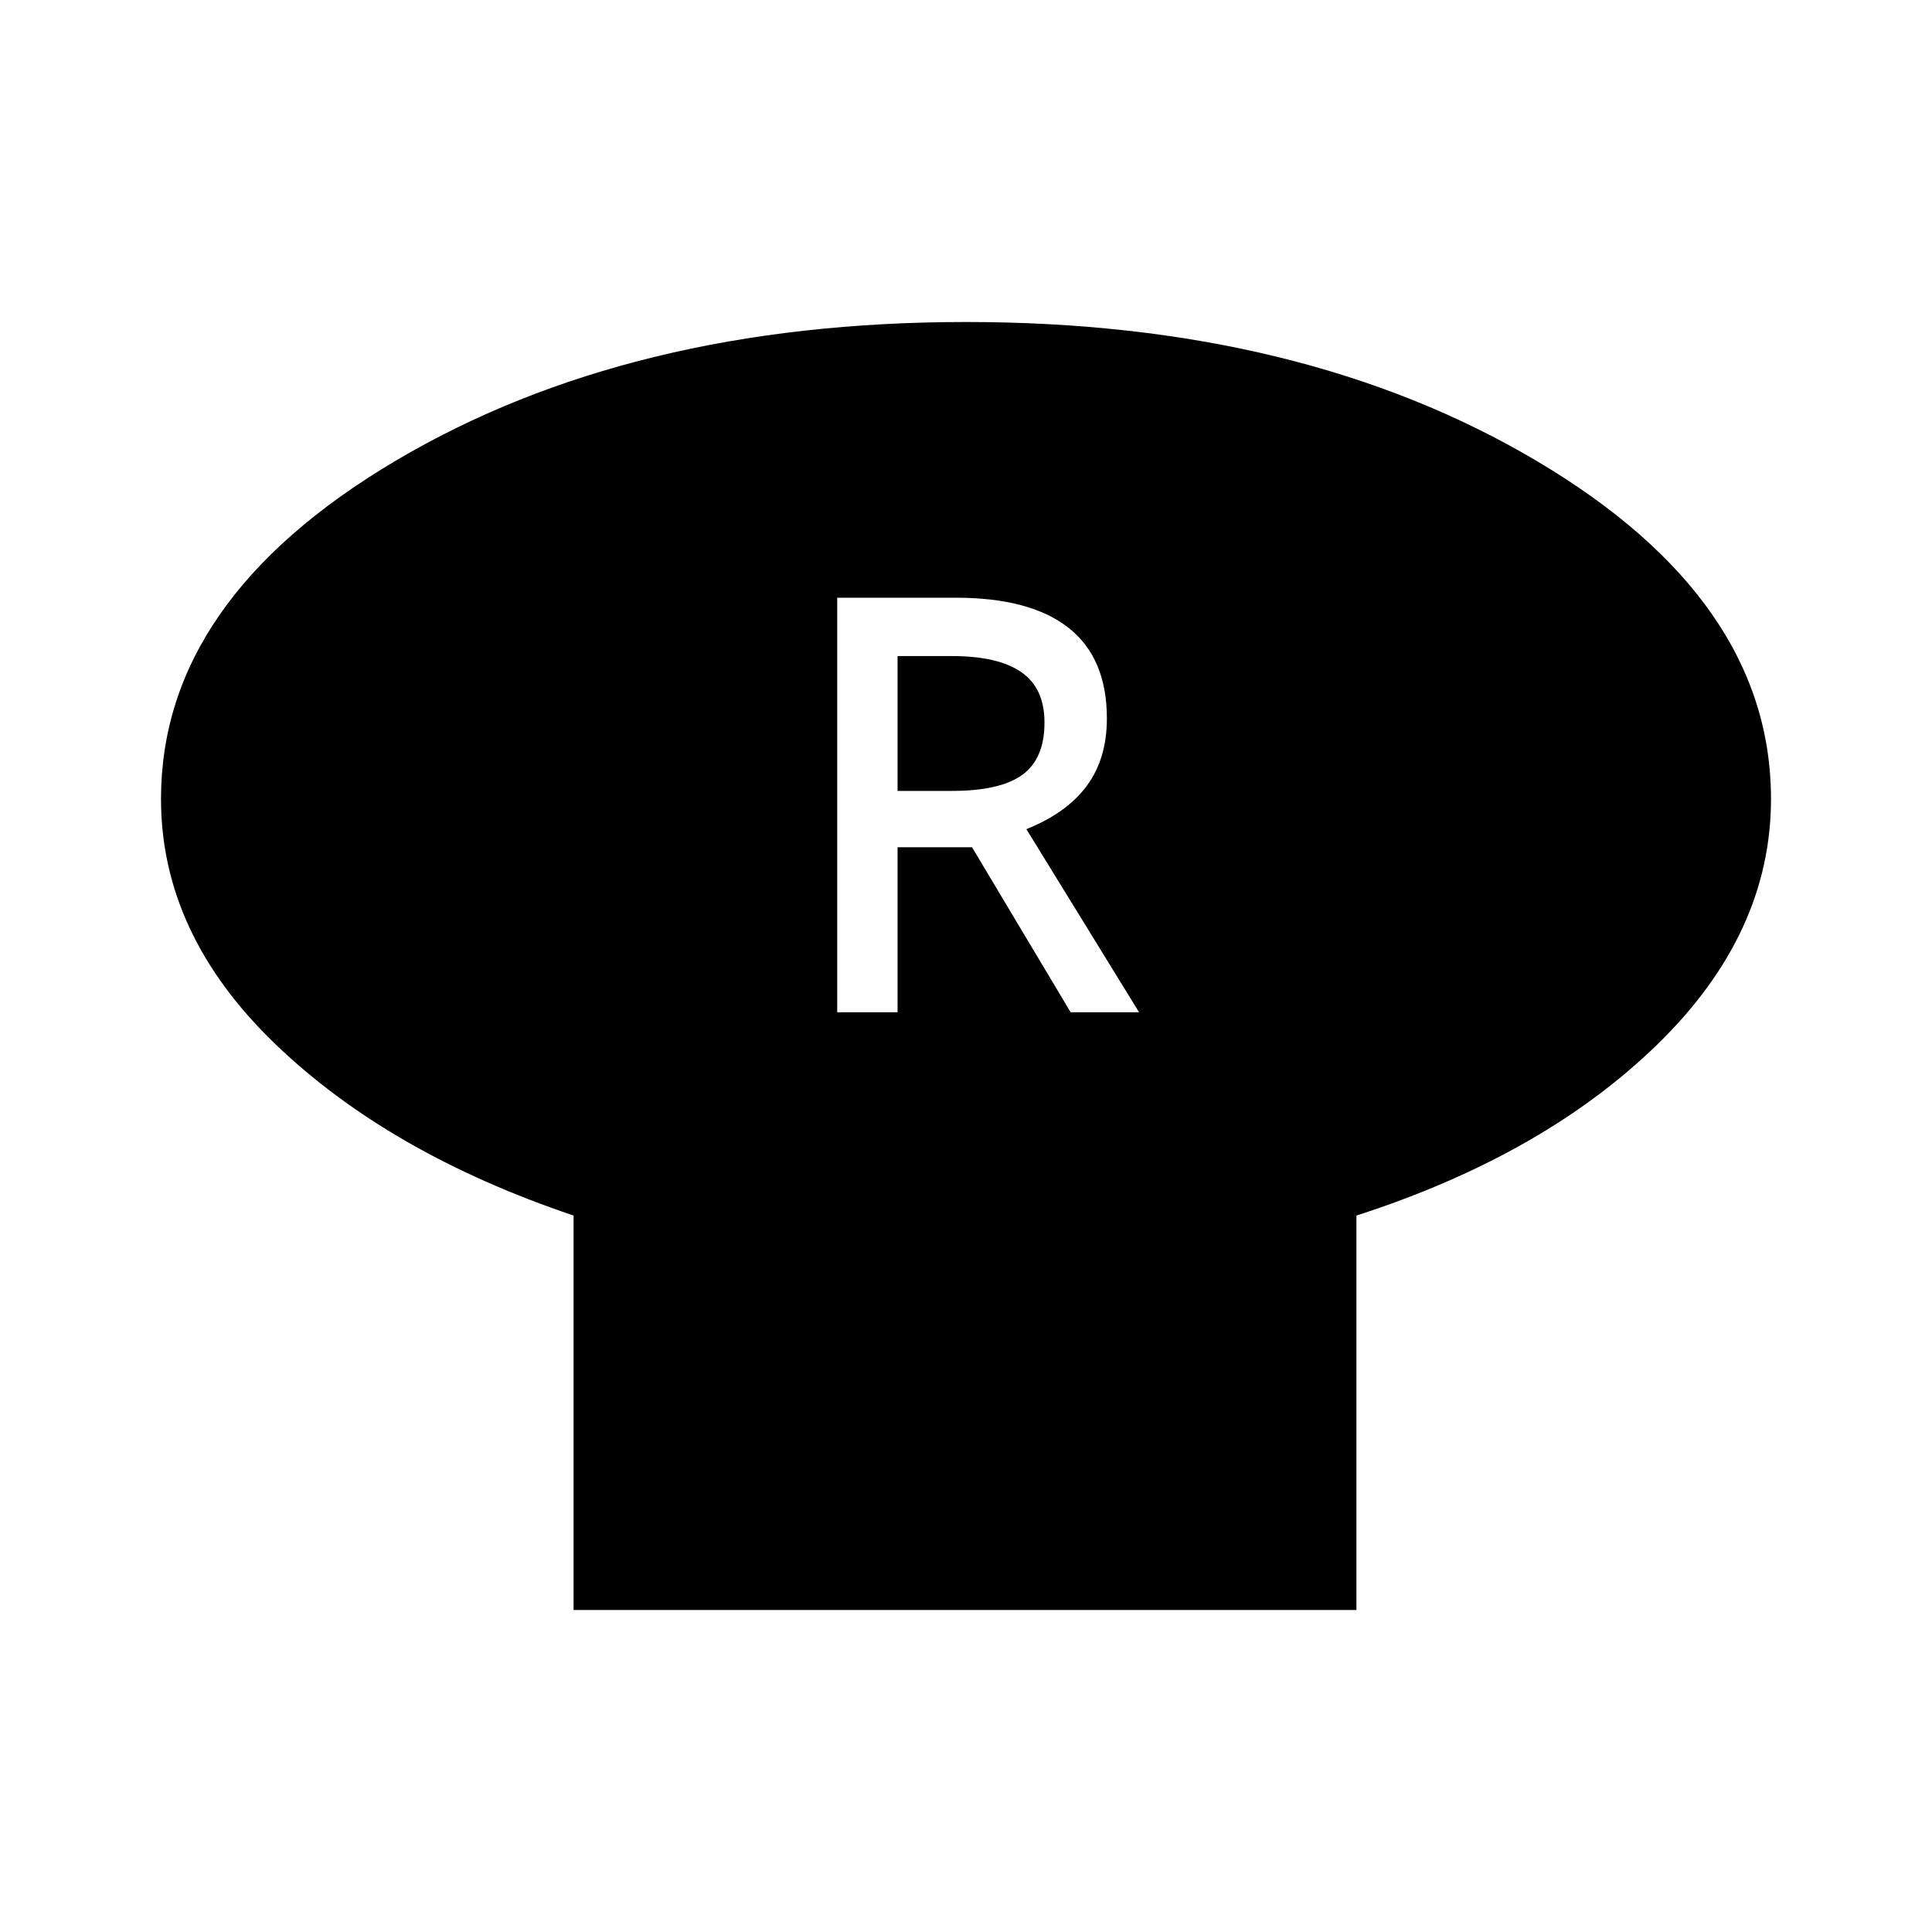 <svg xmlns="http://www.w3.org/2000/svg" width="48" height="48" viewBox="0 -960 960 960"><path d="M674-356v196H285v-196q-92-31-148.5-85.5T80-563q0-99 116.5-168T480-800q167 0 283.5 69T880-563q0 67-56.5 122T674-356ZM416-457h30v-82h37l49 82h34l-56-91q20-8 30-21.5t10-33.5q0-30-19-45t-56-15h-59v206Zm30-110v-67h27q23 0 34.5 8t11.5 25q0 18-11 26t-35 8h-27Z"/></svg>